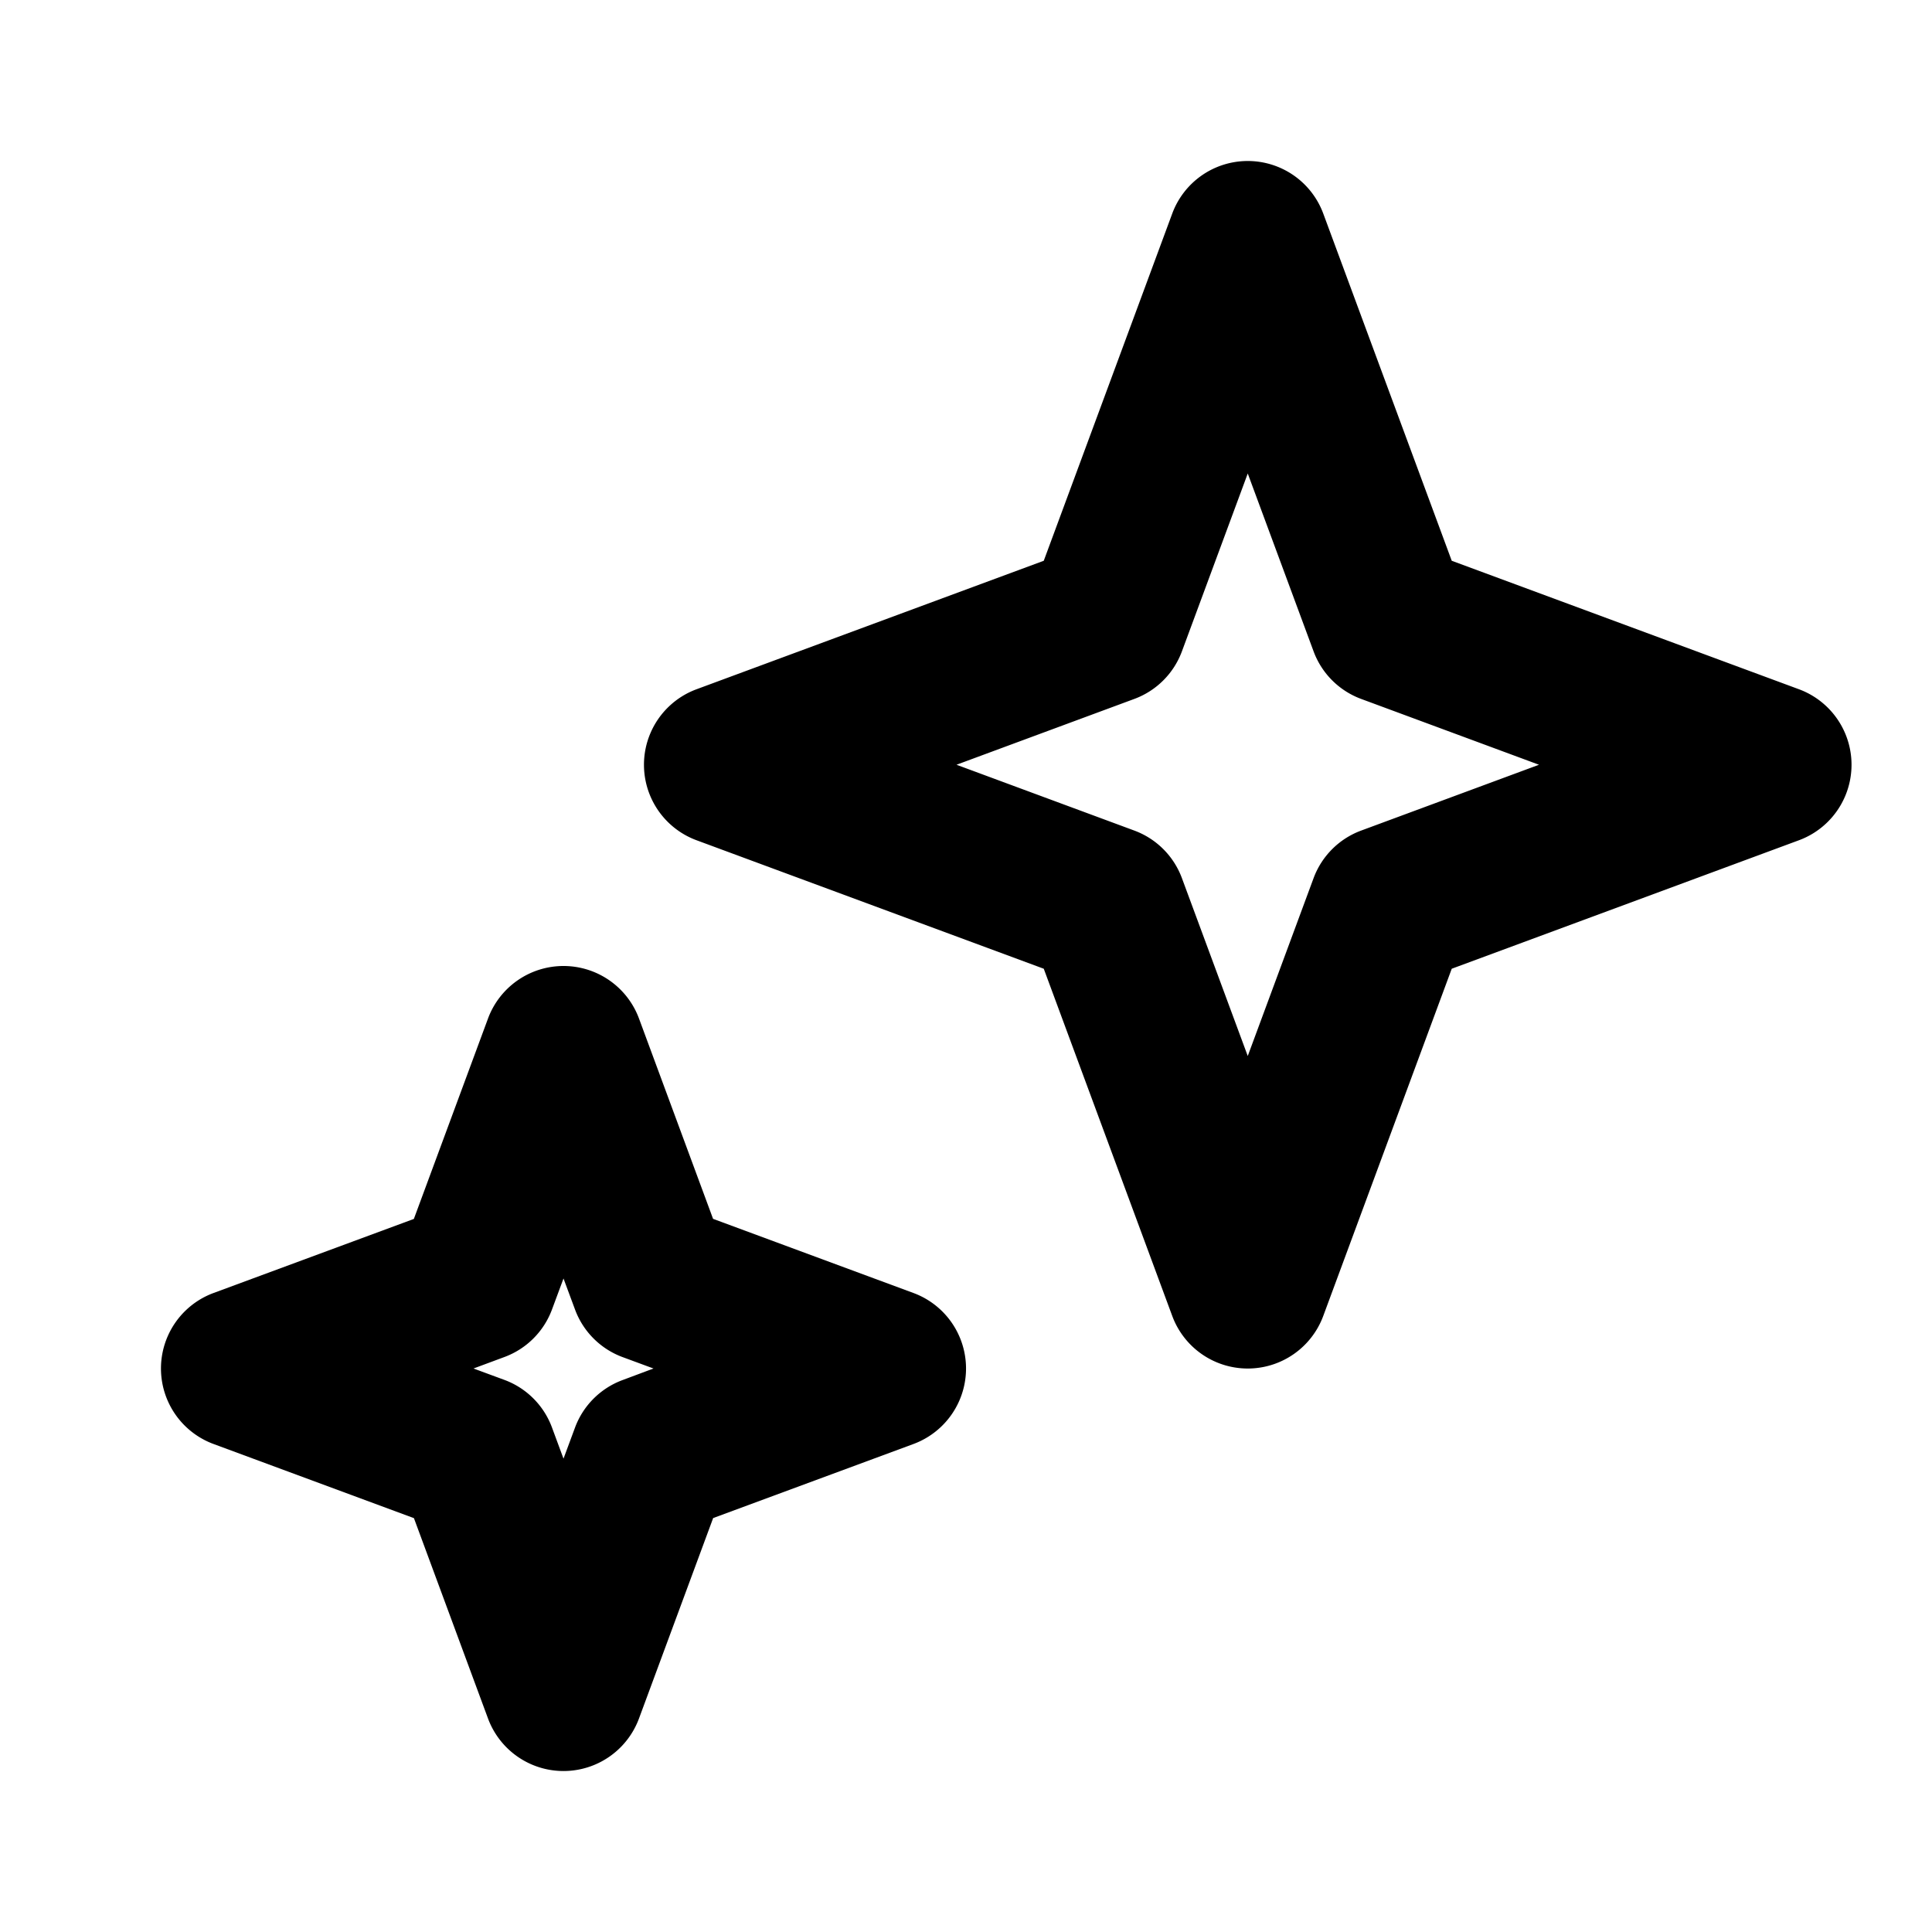 <svg xmlns="http://www.w3.org/2000/svg" viewBox="0 0 24 24"><path fill-rule="evenodd" clip-rule="evenodd" d="M15.5 2a1 1 0 01.938.653l1.596 4.313 4.313 1.596a1 1 0 010 1.876l-4.313 1.596-1.596 4.313a1 1 0 01-1.876 0l-1.596-4.313-4.313-1.596a1 1 0 010-1.876l4.313-1.596 1.596-4.313A1 1 0 0115.5 2zm0 3.882l-.818 2.21a1 1 0 01-.59.59l-2.21.818 2.21.818a1 1 0 01.59.59l.818 2.21.818-2.21a1 1 0 01.59-.59l2.21-.818-2.21-.818a1 1 0 01-.59-.59l-.818-2.21zM7 12a1 1 0 01.938.653l.92 2.488 2.489.921a1 1 0 010 1.876l-2.488.92-.921 2.489a1 1 0 01-1.876 0l-.92-2.488-2.489-.921a1 1 0 010-1.876l2.488-.92.921-2.489A1 1 0 017 12zm0 3.882l-.143.385a1 1 0 01-.59.59L5.882 17l.385.142a1 1 0 01.59.591L7 18.12l.143-.386a1 1 0 01.59-.59L8.118 17l-.385-.142a1 1 0 01-.59-.591L7 15.882z" /></svg>
